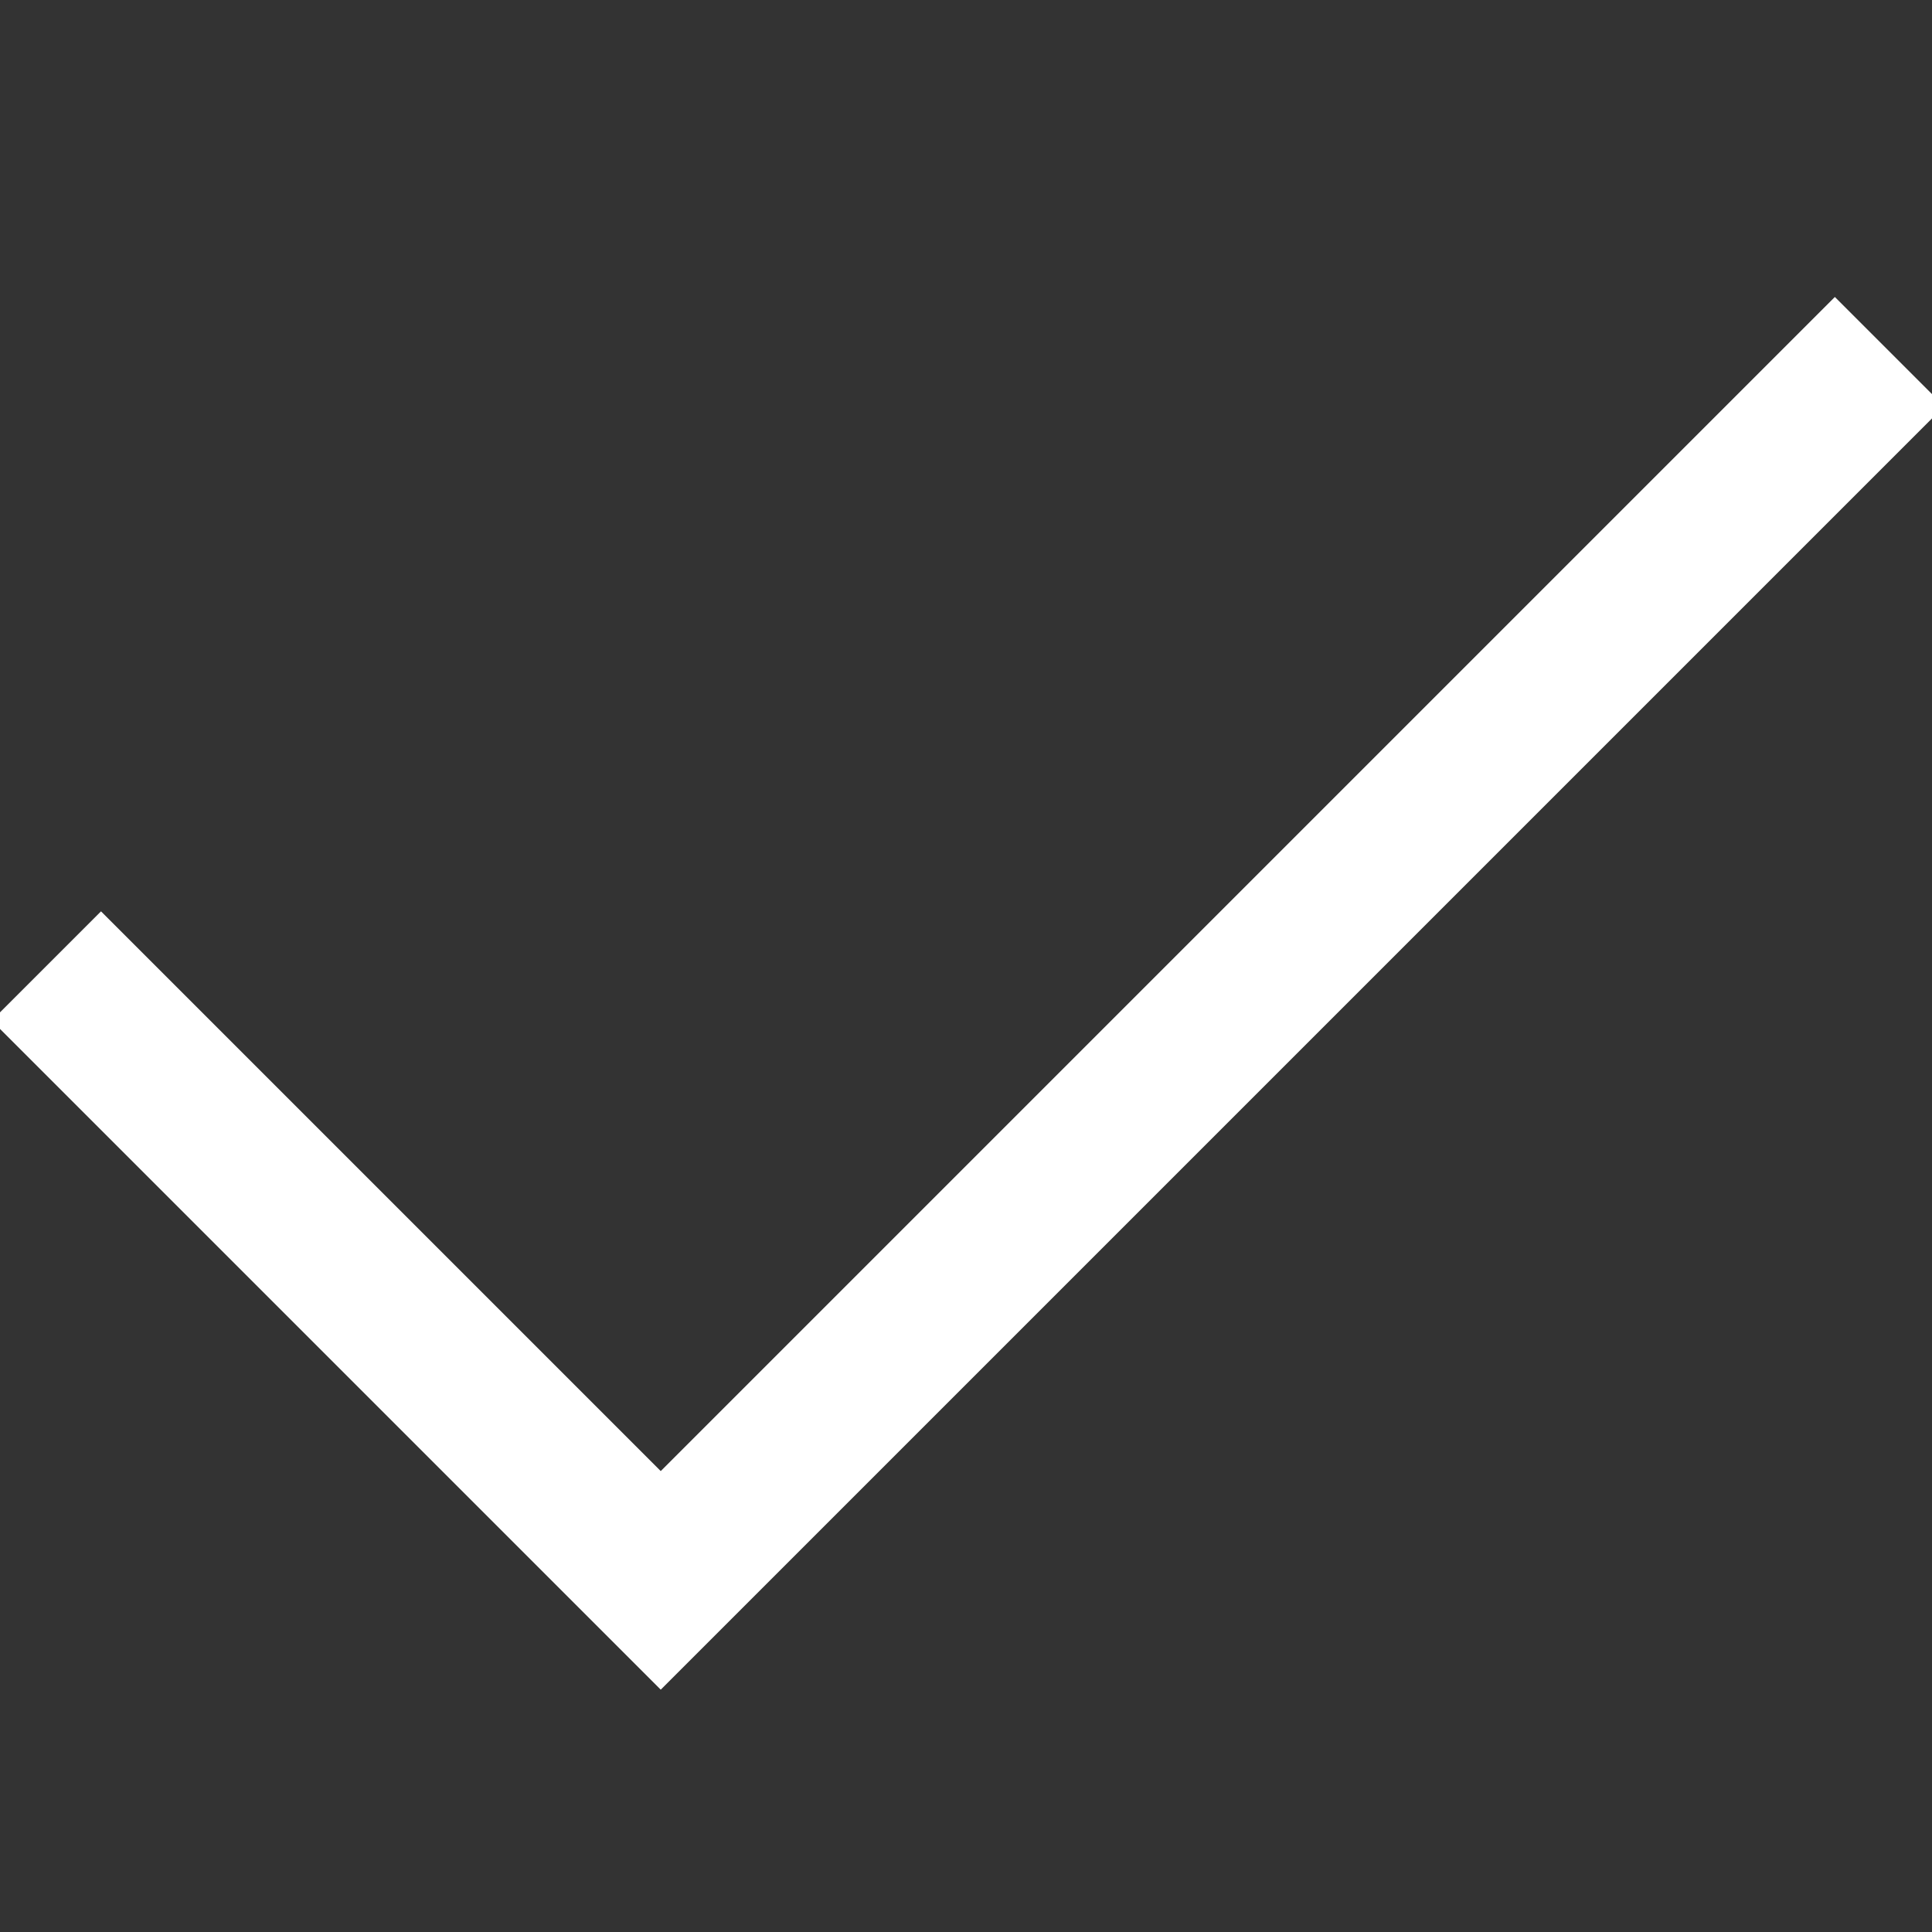 <svg id="Layer_1" xmlns="http://www.w3.org/2000/svg" viewBox="0 0 100 100"><rect x="0" y="0" width="100" height="100" fill="#333333" stroke="none"/><path fill="none" stroke="#fff" stroke-width="8" stroke-miterlimit="10" d="M2.4 50l31.8 31.8 63.6-63.6"/></svg>